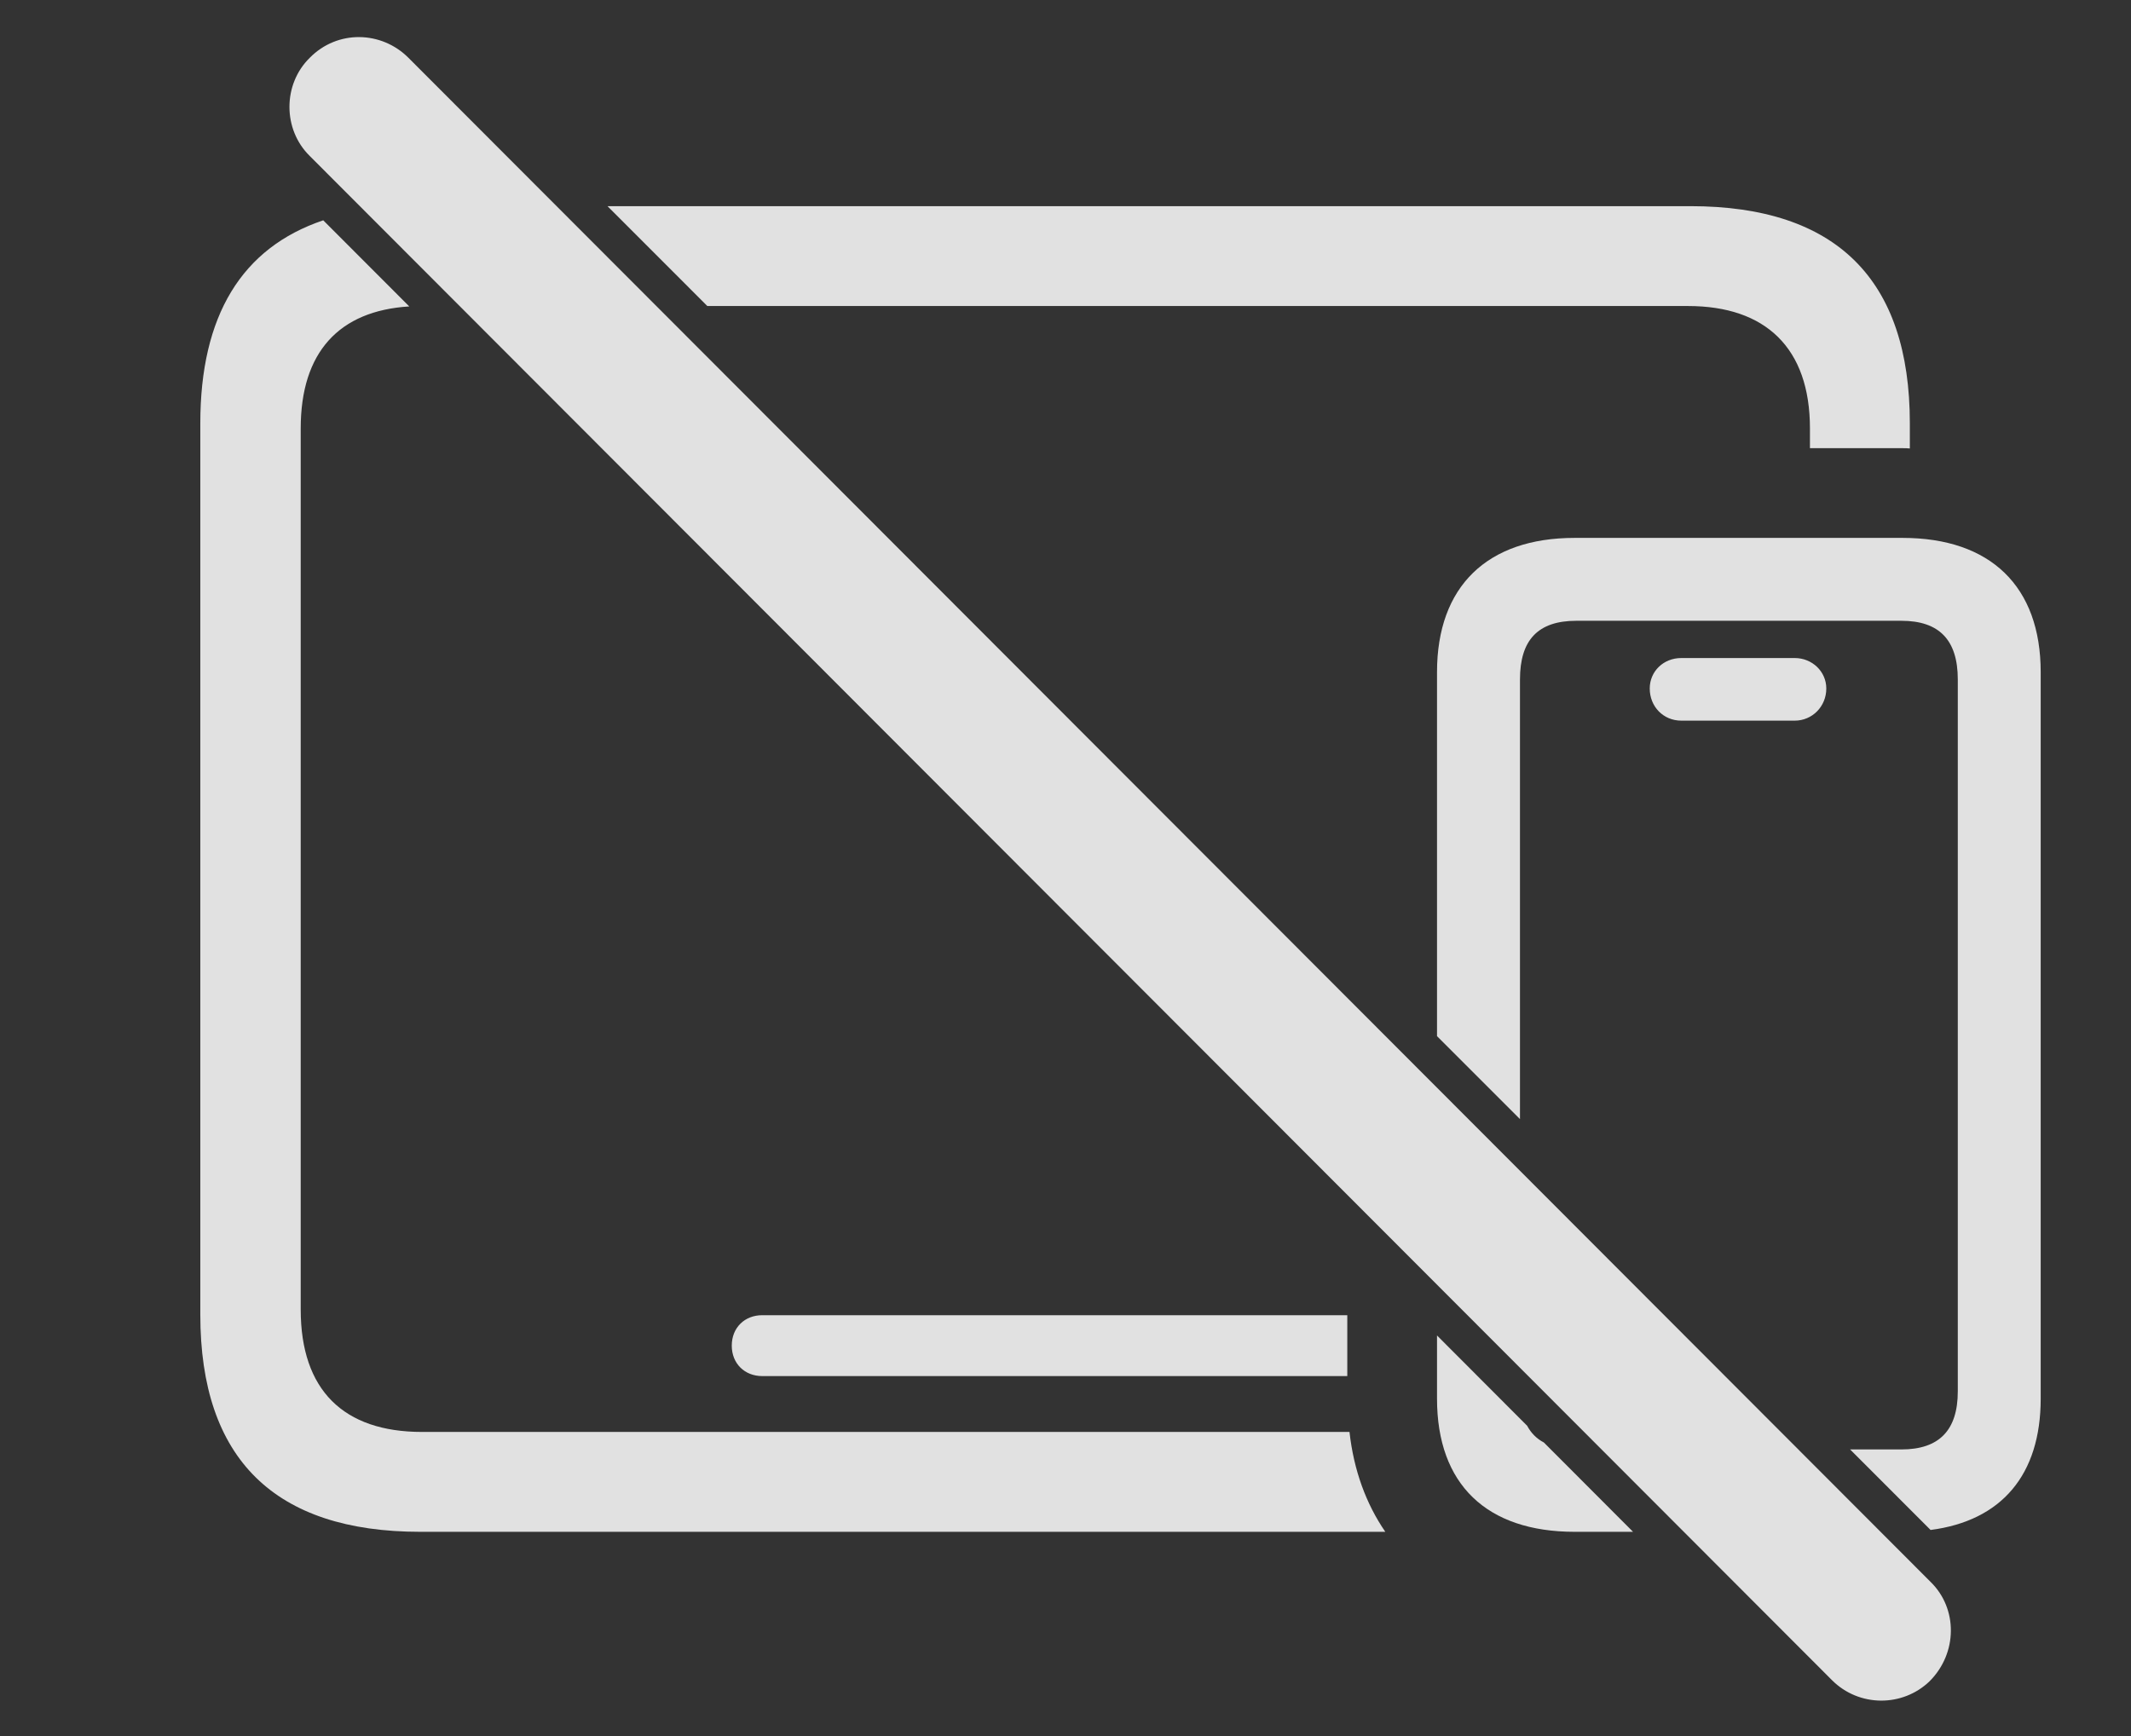 <?xml version="1.0" encoding="UTF-8"?>
<!--Generator: Apple Native CoreSVG 232.5-->
<!DOCTYPE svg
PUBLIC "-//W3C//DTD SVG 1.1//EN"
       "http://www.w3.org/Graphics/SVG/1.1/DTD/svg11.dtd">
<svg version="1.1" xmlns="http://www.w3.org/2000/svg" xmlns:xlink="http://www.w3.org/1999/xlink" width="36.885" height="30.059">
 <rect width="100%" height="100%" fill="#333333" stroke="none"/>
 <g>
  <rect height="30.059" opacity="0" width="36.885" x="0" y="0"/>
  <path d="M7.084 5.305C5.867 5.38 5.205 6.098 5.205 7.417L5.205 22.671C5.205 24.067 5.947 24.79 7.305 24.79L23.358 24.79C23.432 25.454 23.646 26.036 23.978 26.519L7.275 26.519C4.756 26.519 3.467 25.259 3.467 22.759L3.467 7.329C3.467 5.464 4.184 4.29 5.595 3.814ZM23.32 23.823L13.193 23.823C12.891 23.823 12.666 23.608 12.666 23.296C12.666 22.983 12.891 22.769 13.193 22.769L23.32 22.769ZM33.057 7.329L33.057 7.764C33.016 7.759 32.973 7.759 32.93 7.759L31.328 7.759L31.328 7.417C31.328 6.021 30.557 5.298 29.219 5.298L12.243 5.298L10.515 3.569L29.258 3.569C31.787 3.569 33.057 4.839 33.057 7.329Z" fill="#ffffff" fill-opacity="0.85"/>
  <path d="M26.433 24.683C26.501 24.81 26.596 24.906 26.723 24.973L28.266 26.519L27.256 26.519C25.732 26.519 24.873 25.698 24.873 24.214L24.873 23.12ZM35.322 11.636L35.322 24.214C35.322 25.533 34.644 26.328 33.416 26.487L32.023 25.093L32.91 25.093C33.565 25.093 33.887 24.761 33.887 24.087L33.887 11.763C33.887 11.079 33.565 10.747 32.91 10.747L27.285 10.747C26.621 10.747 26.309 11.079 26.309 11.763L26.309 19.374L24.873 17.938L24.873 11.636C24.873 10.151 25.742 9.312 27.256 9.312L32.93 9.312C34.453 9.312 35.322 10.151 35.322 11.636ZM31.611 11.919C31.611 12.232 31.367 12.476 31.064 12.476L29.102 12.476C28.789 12.476 28.555 12.232 28.555 11.919C28.555 11.626 28.789 11.392 29.102 11.392L31.064 11.392C31.367 11.392 31.611 11.626 31.611 11.919Z" fill="#ffffff" fill-opacity="0.85"/>
  <path d="M31.709 29.087C32.178 29.556 32.93 29.556 33.398 29.107C33.887 28.618 33.887 27.847 33.418 27.388L7.07 1.001C6.602 0.532 5.84 0.513 5.361 1.001C4.893 1.46 4.893 2.241 5.361 2.7Z" fill="#ffffff" fill-opacity="0.85"/>
 </g>
</svg>
